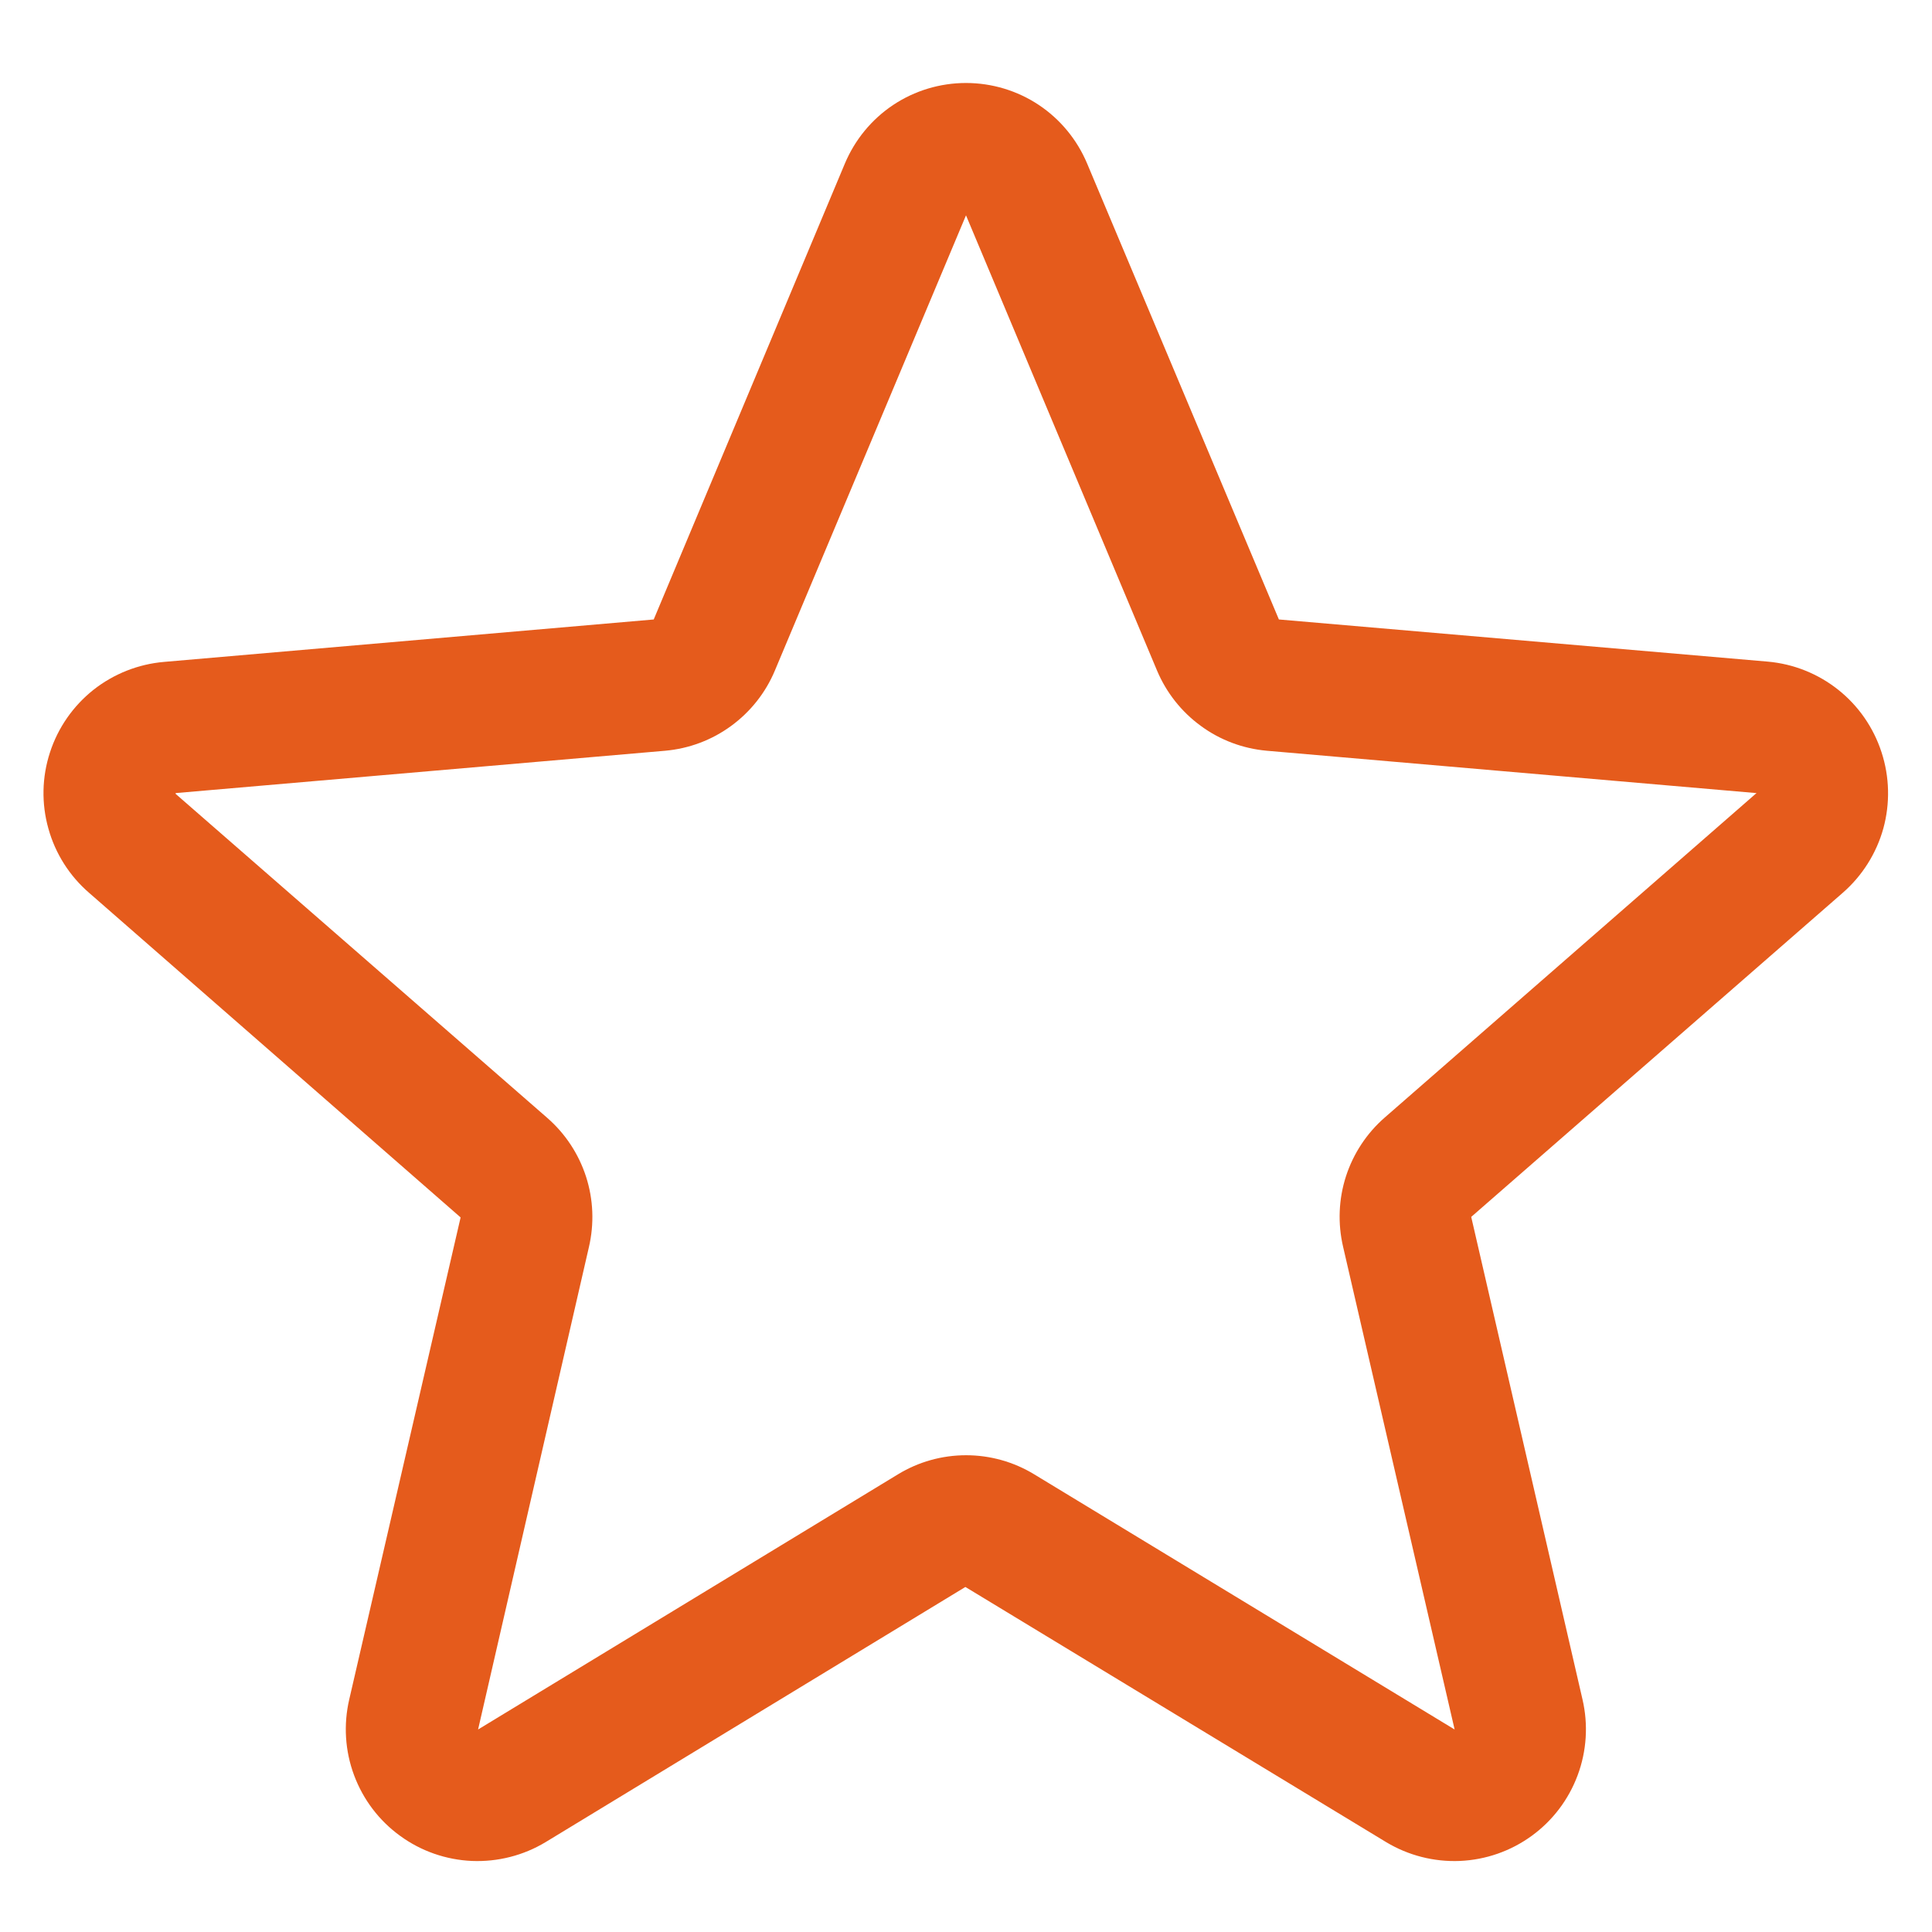 <svg width="22" height="22" viewBox="0 0 22 22" fill="none" xmlns="http://www.w3.org/2000/svg">
<path d="M21.425 8.565C21.334 8.285 21.163 8.038 20.933 7.855C20.703 7.672 20.424 7.56 20.13 7.534L14.563 7.054L12.38 1.864C12.266 1.592 12.075 1.359 11.829 1.195C11.584 1.032 11.295 0.945 11 0.945C10.705 0.945 10.416 1.032 10.171 1.195C9.925 1.359 9.734 1.592 9.62 1.864L7.444 7.054L1.87 7.537C1.575 7.562 1.295 7.673 1.063 7.856C0.832 8.04 0.66 8.287 0.569 8.568C0.477 8.849 0.471 9.151 0.551 9.435C0.63 9.72 0.792 9.975 1.016 10.168L5.245 13.863L3.977 19.351C3.91 19.638 3.929 19.939 4.032 20.215C4.135 20.492 4.317 20.732 4.556 20.905C4.794 21.079 5.079 21.178 5.373 21.191C5.668 21.203 5.96 21.129 6.212 20.977L10.993 18.071L15.785 20.977C16.038 21.129 16.329 21.203 16.624 21.191C16.919 21.178 17.203 21.079 17.442 20.905C17.68 20.732 17.862 20.492 17.965 20.215C18.068 19.939 18.087 19.638 18.02 19.351L16.753 13.857L20.982 10.168C21.205 9.974 21.367 9.718 21.446 9.433C21.524 9.148 21.517 8.846 21.425 8.565ZM19.998 9.034L15.77 12.724C15.564 12.903 15.411 13.135 15.327 13.394C15.243 13.654 15.232 13.931 15.294 14.197L16.564 19.694L11.776 16.788C11.543 16.646 11.274 16.571 11.001 16.571C10.727 16.571 10.459 16.646 10.226 16.788L5.444 19.694L6.706 14.201C6.768 13.935 6.757 13.658 6.673 13.398C6.589 13.139 6.436 12.907 6.23 12.728L2 9.04C2 9.037 2 9.034 2 9.031L7.573 8.549C7.845 8.525 8.105 8.428 8.326 8.266C8.546 8.105 8.719 7.887 8.824 7.635L11 2.452L13.175 7.635C13.281 7.887 13.453 8.105 13.674 8.266C13.894 8.428 14.155 8.525 14.427 8.549L20 9.031V9.038L19.998 9.034Z" fill="#E55B1C"/>
</svg>
